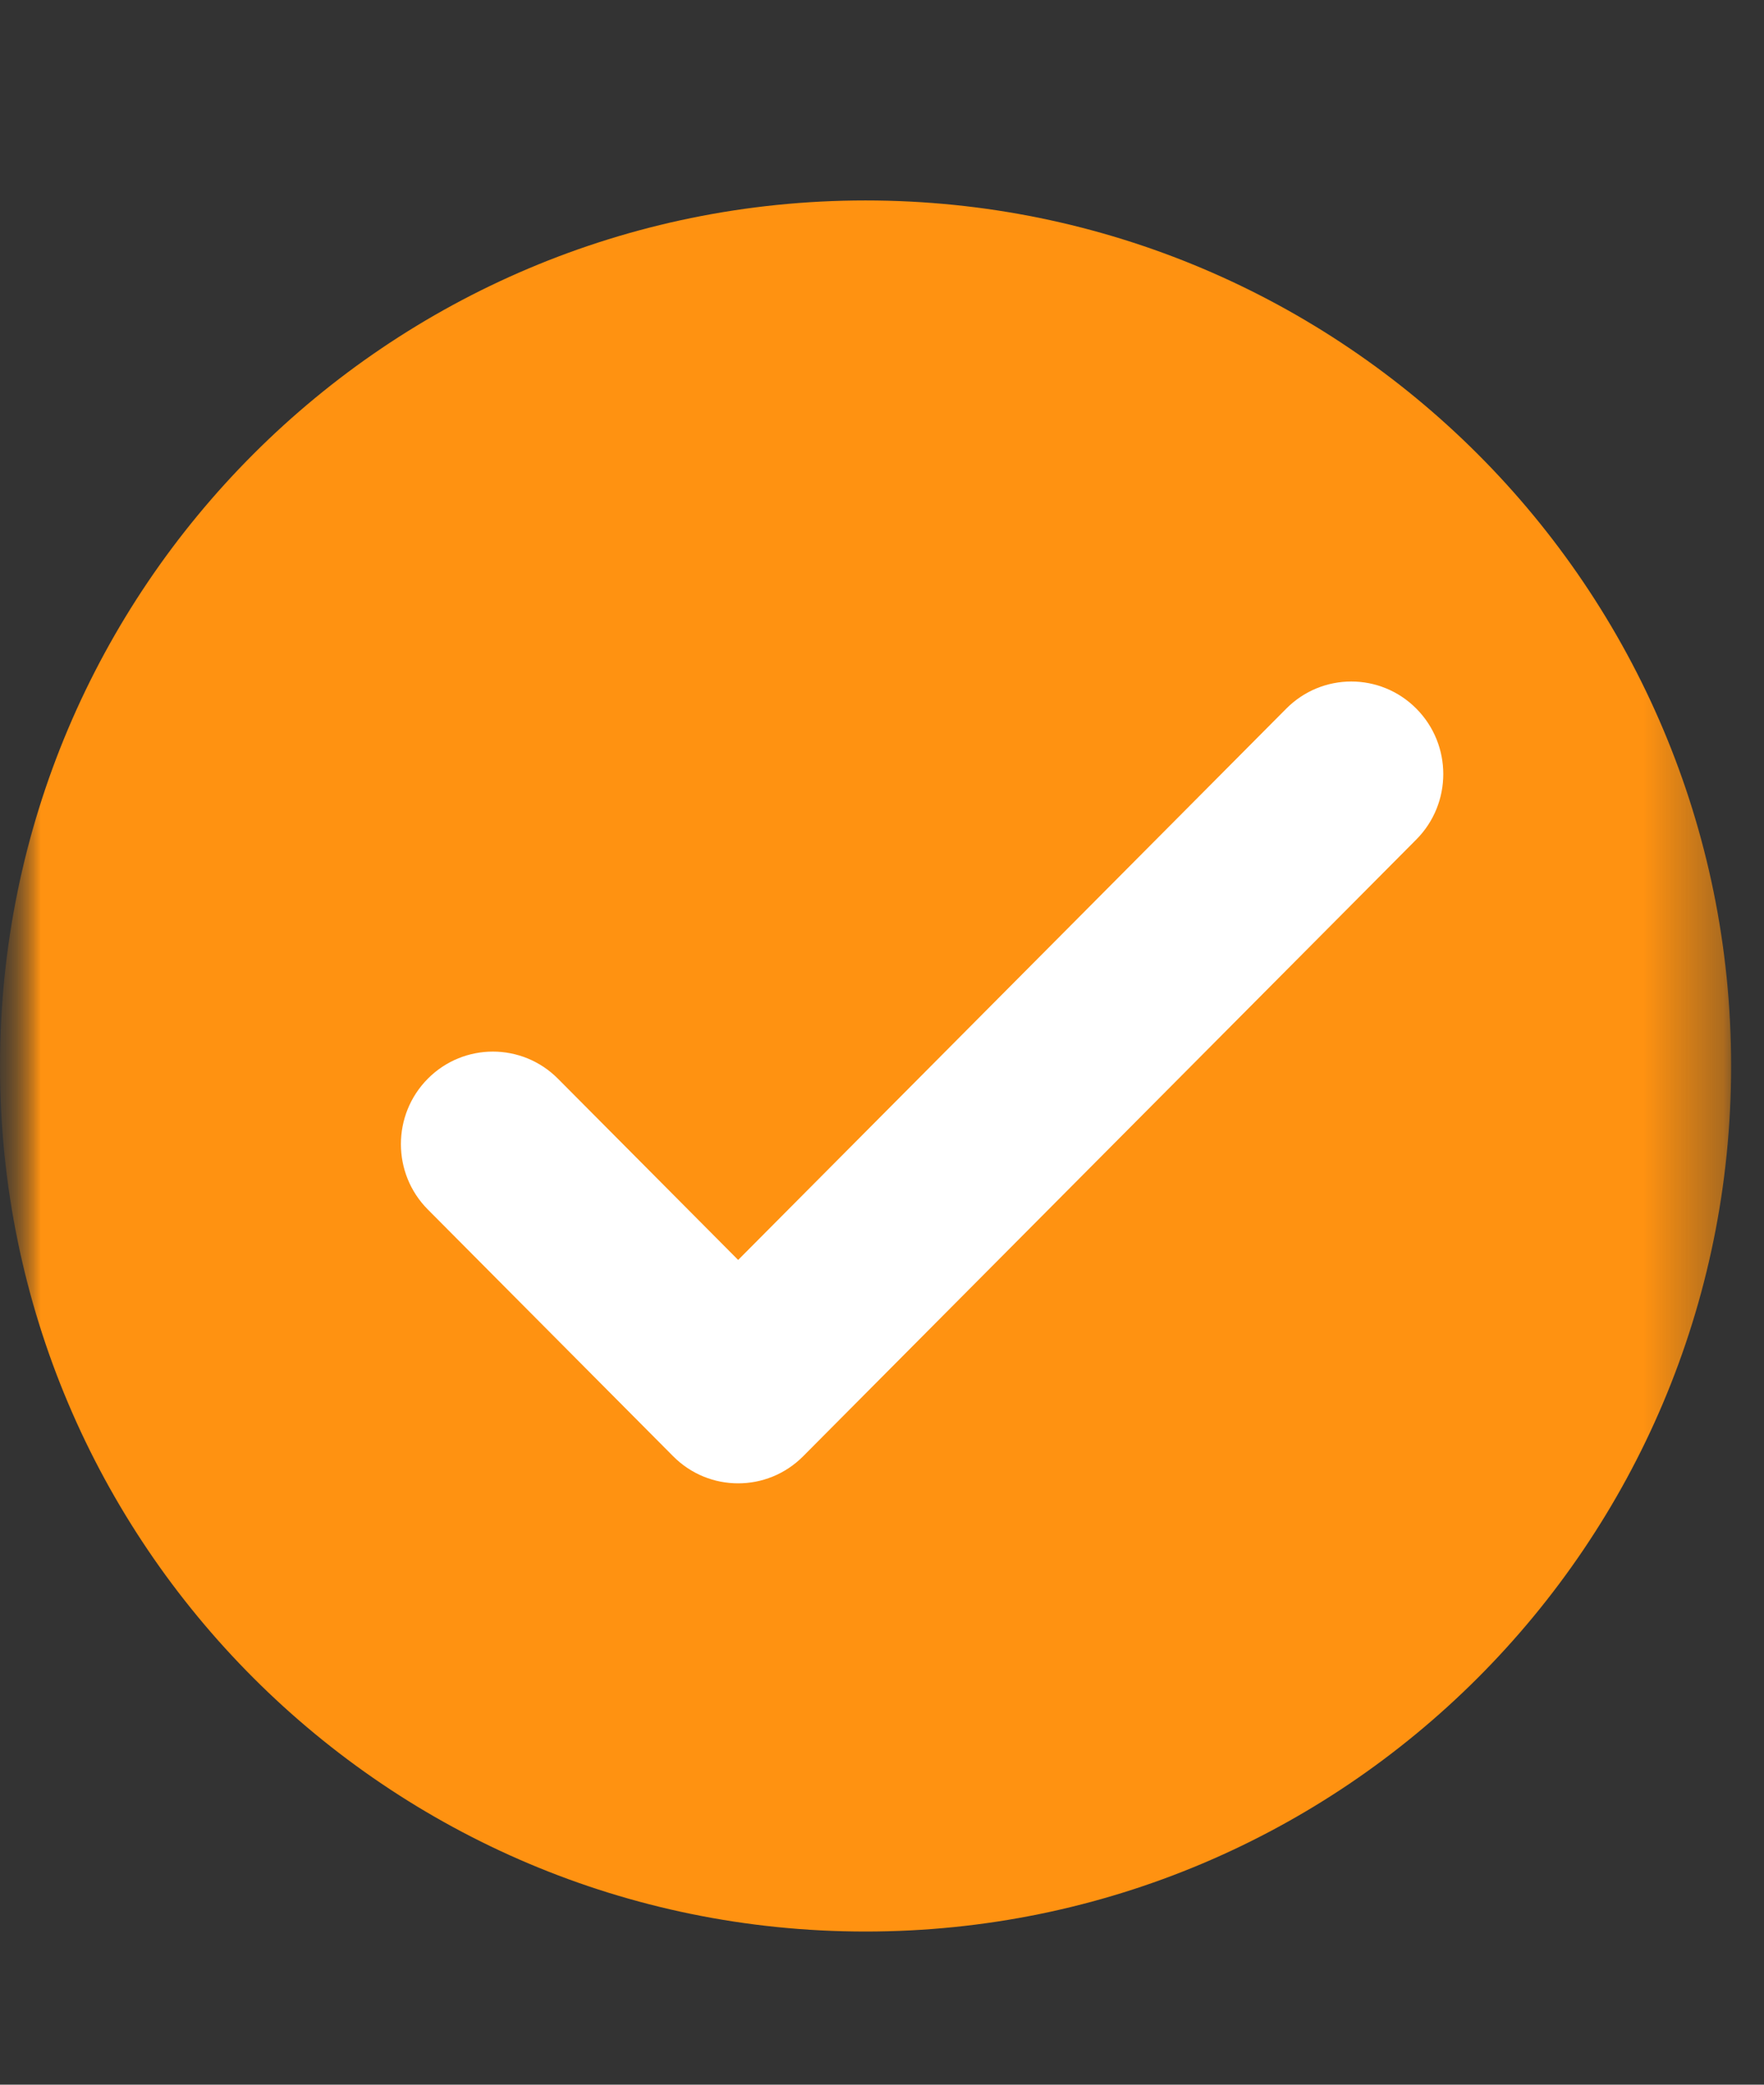 <svg width="22" height="26" viewBox="0 0 22 26" fill="none" xmlns="http://www.w3.org/2000/svg">
<rect x="0" y="0" width="22" height="26" fill="#333333" stroke="none"/>
<g clip-path="url(#clip0_280_87)">
<mask id="mask0_280_87" style="mask-type:luminance" maskUnits="userSpaceOnUse" x="0" y="0" width="22" height="26">
<path d="M22 0.5H0V25.5H22V0.5Z" fill="white"/>
</mask>
<g mask="url(#mask0_280_87)">
<mask id="mask1_280_87" style="mask-type:luminance" maskUnits="userSpaceOnUse" x="0" y="0" width="22" height="26">
<path d="M22 0.5H0V25.5H22V0.5Z" fill="white"/>
</mask>
<g mask="url(#mask1_280_87)">
<mask id="mask2_280_87" style="mask-type:luminance" maskUnits="userSpaceOnUse" x="0" y="0" width="22" height="26">
<path d="M21.59 0.5H0V25.5H21.59V0.5Z" fill="white"/>
</mask>
<g mask="url(#mask2_280_87)">
<path d="M10.795 24.09C16.757 24.09 21.59 19.257 21.59 13.295C21.59 7.333 16.757 2.5 10.795 2.5C4.833 2.5 0 7.333 0 13.295C0 19.257 4.833 24.09 10.795 24.09Z" fill="#FF9211"/>
<path d="M17.664 10.47C18.112 10.019 18.112 9.289 17.664 8.838C17.216 8.387 16.49 8.387 16.042 8.838L9.206 15.714L6.958 13.453C6.51 13.003 5.784 13.003 5.336 13.453C4.888 13.904 4.888 14.635 5.336 15.085L8.395 18.162C8.843 18.613 9.569 18.613 10.017 18.162L17.664 10.47Z" fill="white"/>
</g>
</g>
</g>
</g>
<defs>
<clipPath id="clip0_280_87">
<rect width="22" height="25" fill="white" transform="translate(0 0.5)"/>
</clipPath>
</defs>
</svg>
